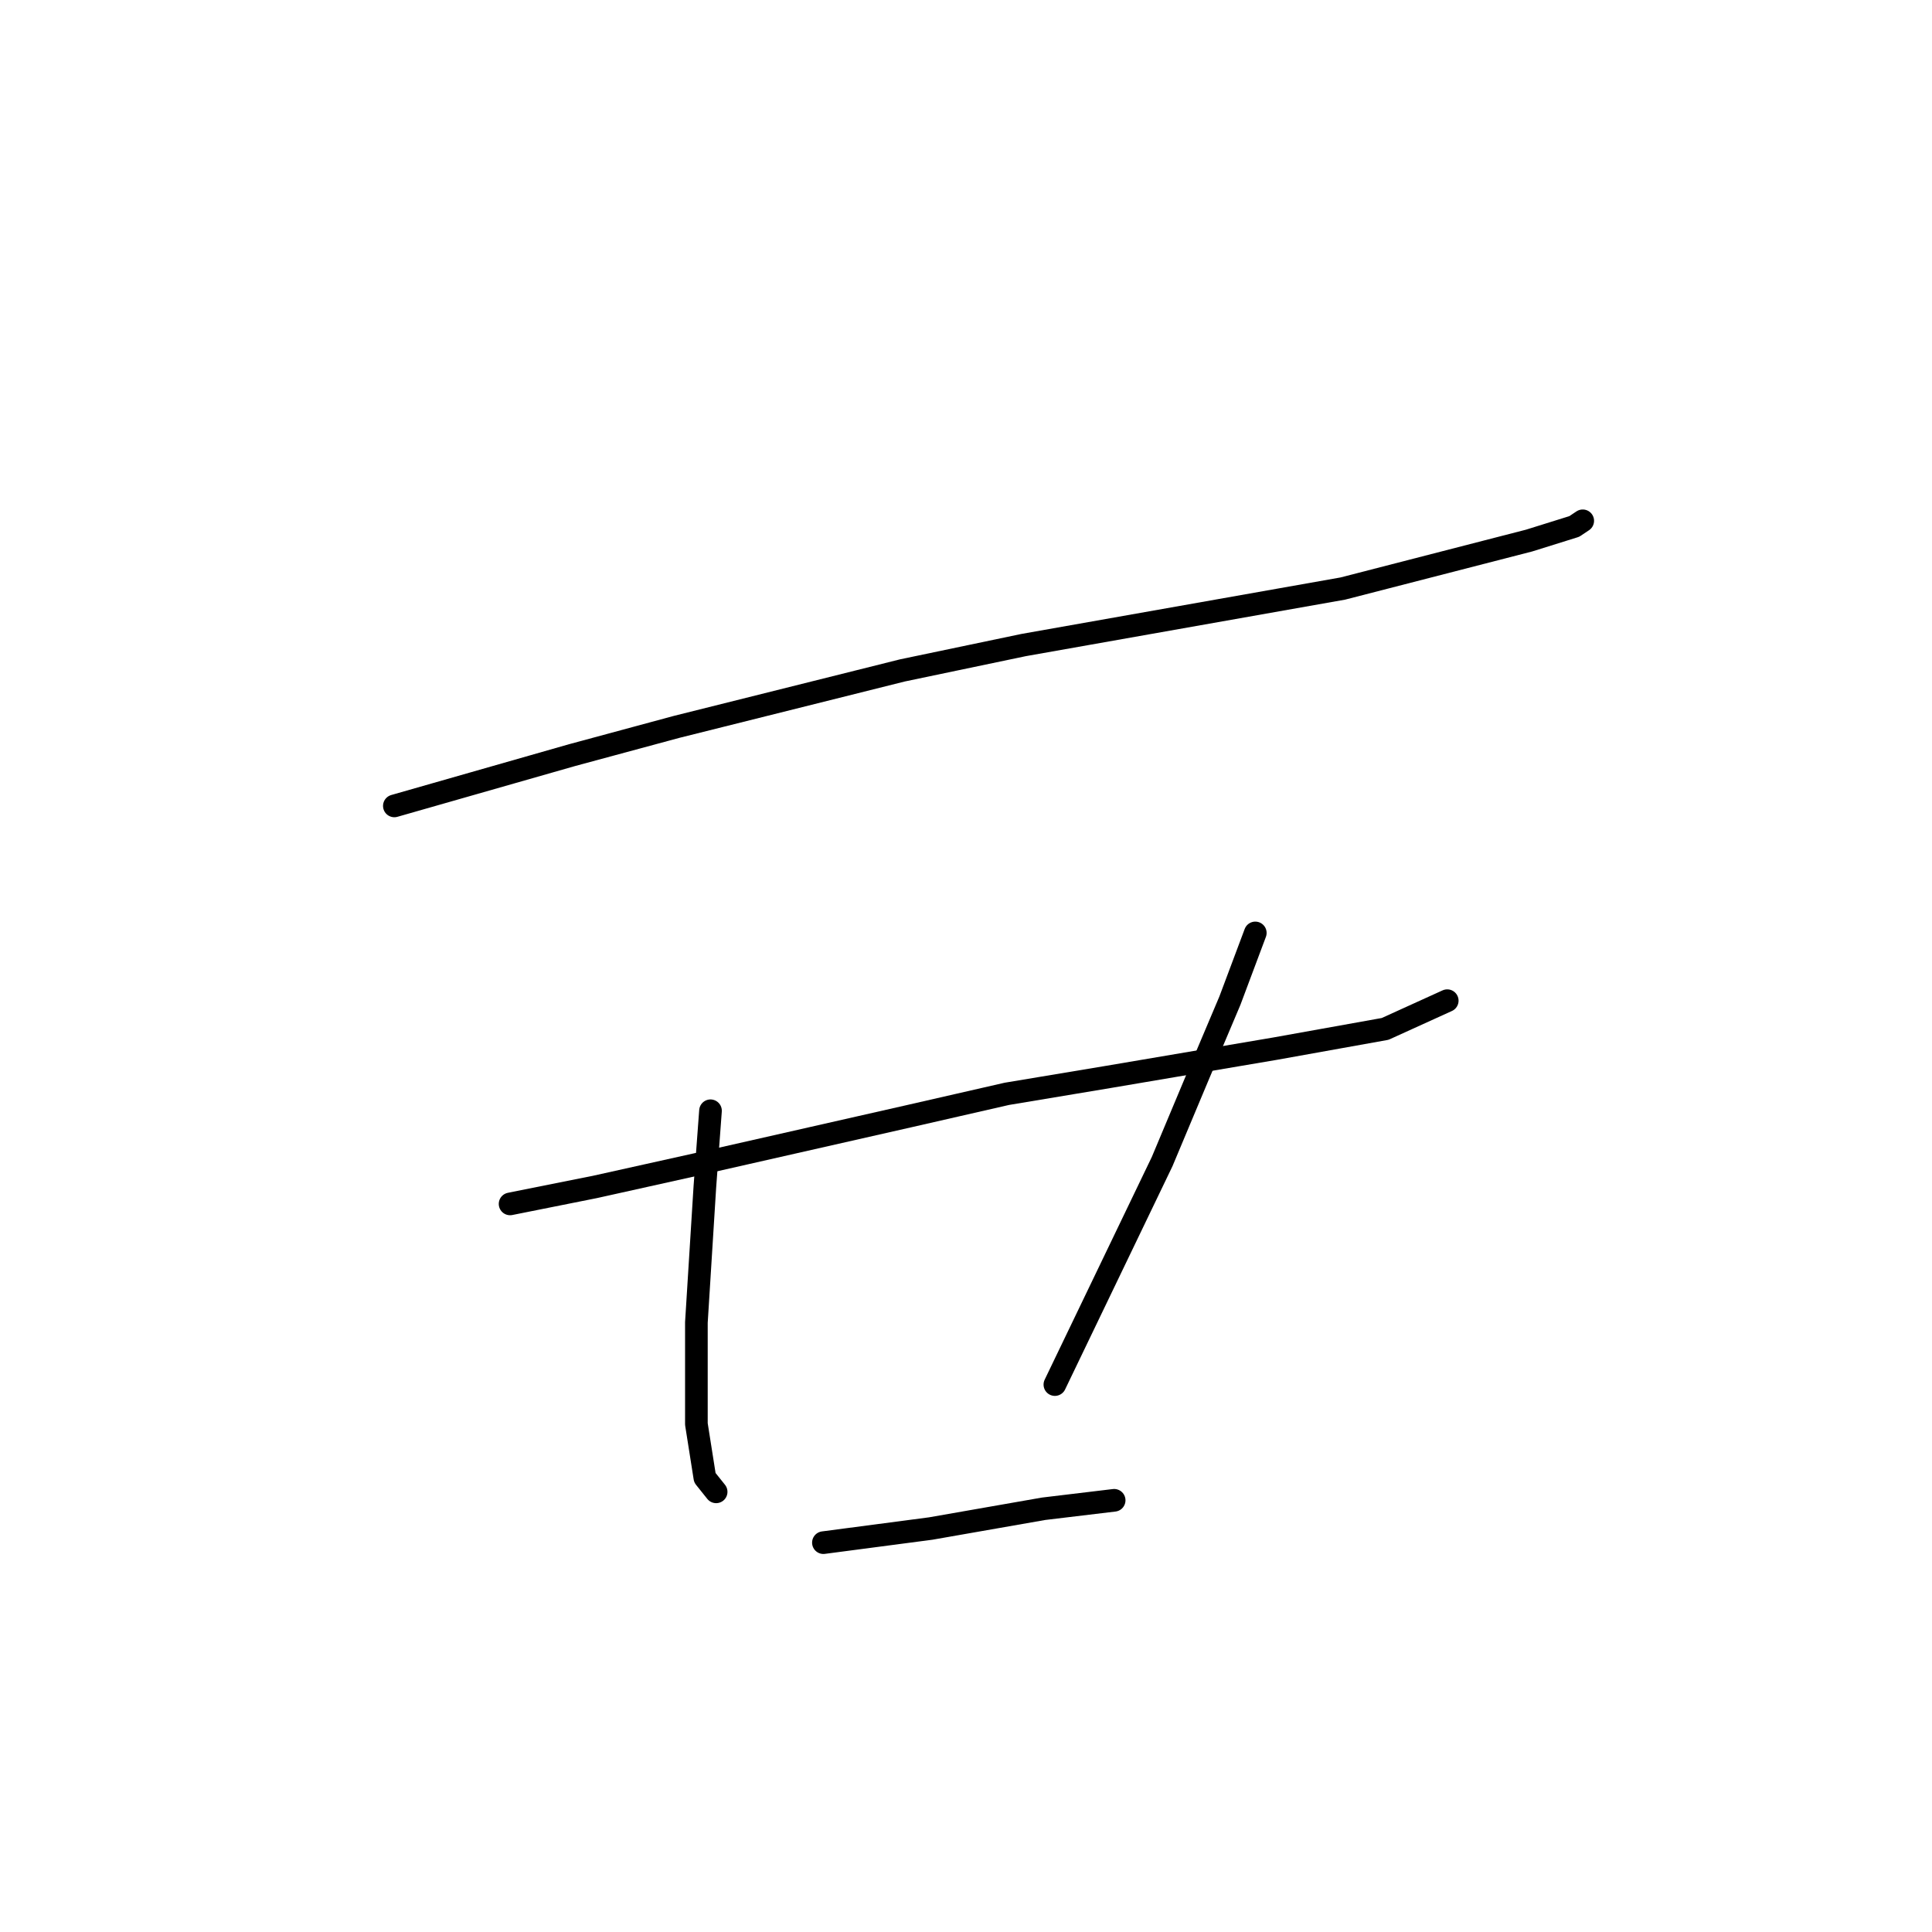 <?xml version="1.0" standalone="no"?>
    <svg width="256" height="256" xmlns="http://www.w3.org/2000/svg" version="1.1">
    <polyline stroke="black" stroke-width="3" stroke-linecap="round" fill="transparent" stroke-linejoin="round" points="52.254 106.787 62.727 103.794 75.818 100.054 89.657 96.314 119.579 88.833 135.663 85.467 177.928 77.986 202.614 71.628 208.599 69.758 209.721 69.01 209.721 69.01 " />
        <polyline stroke="black" stroke-width="3" stroke-linecap="round" fill="transparent" stroke-linejoin="round" points="67.589 159.525 78.81 157.281 92.275 154.289 120.327 147.93 133.418 144.938 146.884 142.694 168.951 138.953 183.539 136.335 191.767 132.595 191.767 132.595 " />
        <polyline stroke="black" stroke-width="3" stroke-linecap="round" fill="transparent" stroke-linejoin="round" points="94.145 147.182 93.397 157.281 92.275 175.234 92.275 188.699 93.397 195.806 94.893 197.676 94.893 197.676 " />
        <polyline stroke="black" stroke-width="3" stroke-linecap="round" fill="transparent" stroke-linejoin="round" points="166.333 123.618 162.967 132.595 158.853 142.32 153.99 153.915 139.777 183.463 139.777 183.463 " />
        <polyline stroke="black" stroke-width="3" stroke-linecap="round" fill="transparent" stroke-linejoin="round" points="109.106 204.409 123.32 202.539 138.281 199.92 147.632 198.798 147.632 198.798 " />
        </svg>